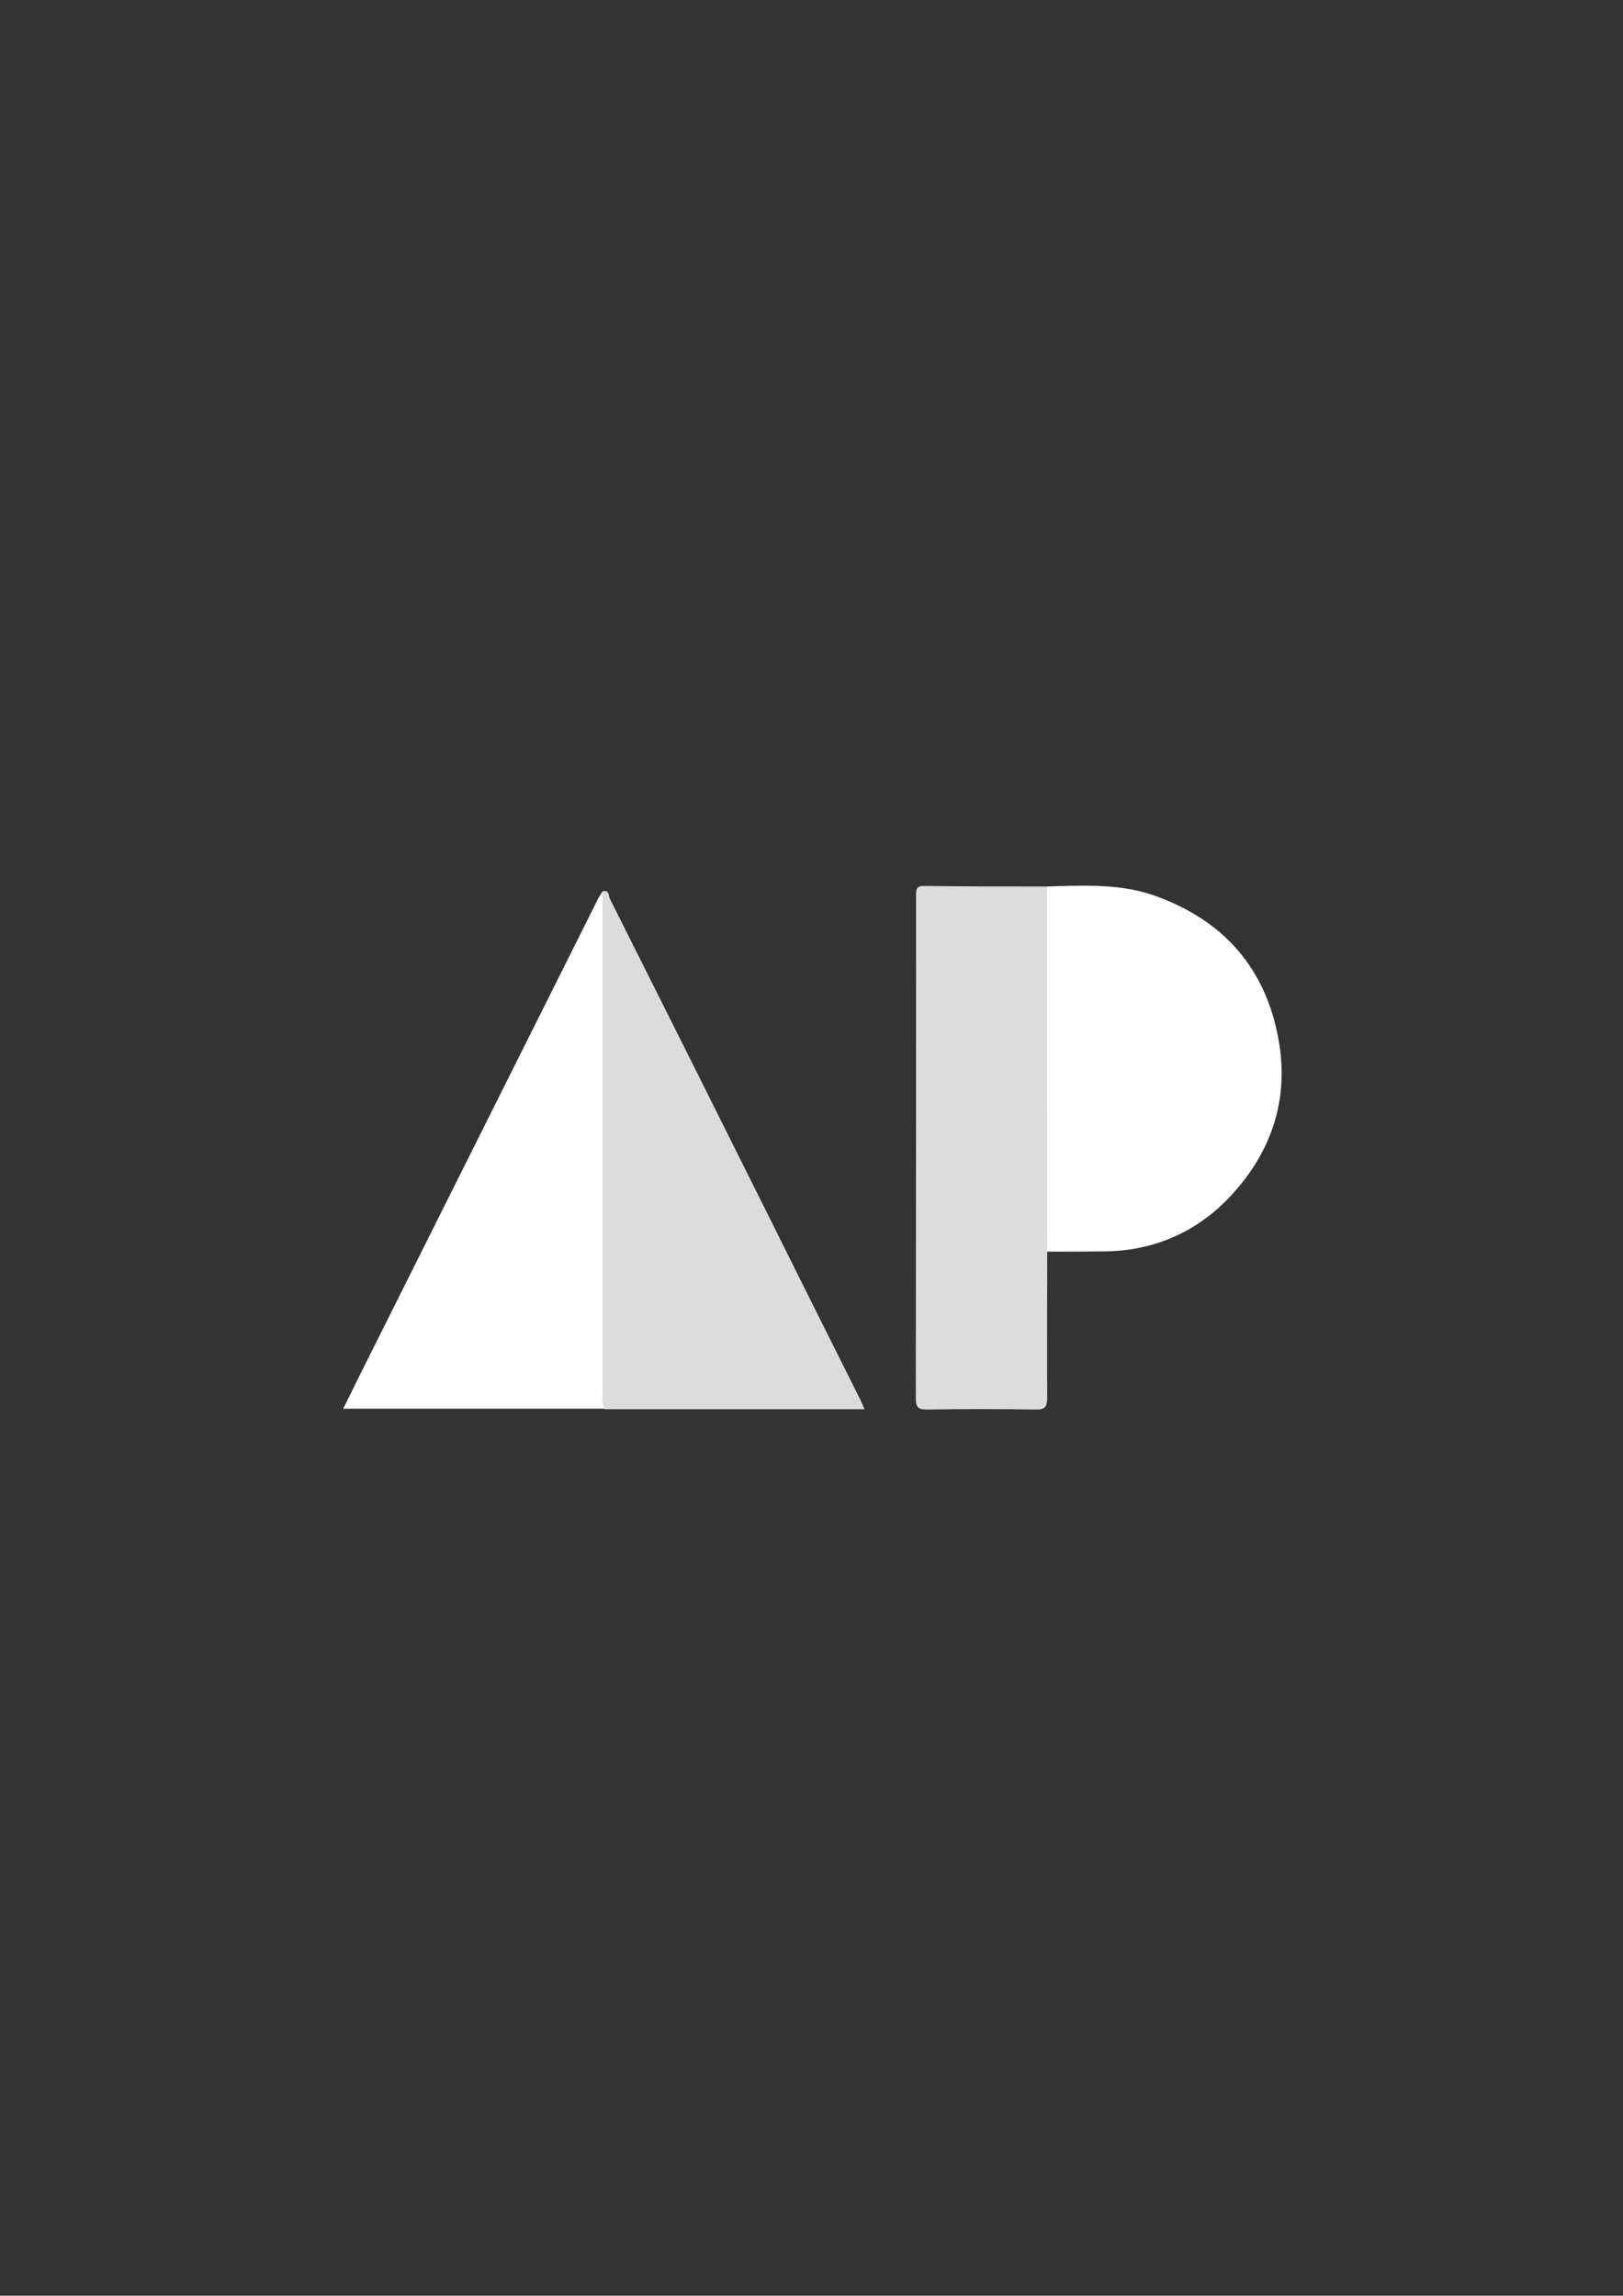 <?xml version="1.0" encoding="utf-8"?>
<!-- Generator: Adobe Illustrator 24.0.1, SVG Export Plug-In . SVG Version: 6.00 Build 0)  -->
<svg version="1.1" id="Layer_1" xmlns="http://www.w3.org/2000/svg" xmlns:xlink="http://www.w3.org/1999/xlink" x="0px" y="0px"
	 viewBox="0 0 595.3 841.9" style="enable-background:new 0 0 595.3 841.9;" xml:space="preserve">
<rect x="0" y="0" width="595.3" height="841.9" fill="#333333" stroke="none"/>
<style type="text/css">
	.st0{fill:#FFFFFF;}
	.st1{fill:#DCDCDC;}
</style>
<g>
	<path class="st0" d="M384,325.1c13.8-0.4,27.8-1.2,41,3.9c24.2,9.1,39.2,26.3,43.9,51.9c4.1,22.2-2.5,41.6-17.6,57.8
		c-12,12.8-27.4,19.8-45.3,20.2c-7.3,0.1-14.7,0.1-22,0.1c-1.9-1.8-1.7-4.3-1.7-6.6c0-40.2,0-80.5,0-120.7
		C382.4,329.4,382.1,327,384,325.1z"/>
	<path class="st1" d="M221,326.9c2.5-0.8,2.2,1.7,2.7,2.7c19.8,39.4,39.5,78.8,59.2,118.3c10.8,21.7,21.6,43.4,32.5,65.1
		c0.6,1.1,1,2.3,1.7,3.8c-32,0-63.6,0-95.2,0c-2.9-1.7-2.5-4.5-2.5-7.1c-0.1-13.2,0-26.3,0-39.5c0-44,0-87.9,0-131.9
		C219.4,334.3,219.6,330.5,221,326.9z"/>
	<path class="st1" d="M384,325.1c0,44.6,0,89.2,0.1,133.9c0,17.8-0.1,35.6,0,53.5c0,3.5-0.8,4.5-4.4,4.4c-13.2-0.2-26.3-0.2-39.5,0
		c-3,0-4.3-0.4-4.3-4C336,451.4,336,390,336,328.5c0-2.2,0-3.7,3-3.6C354,325.1,369,325.1,384,325.1z"/>
	<path class="st0" d="M221,326.9c0,61.1,0,122.3,0,183.4c0,2.1-0.4,4.4,0.9,6.3c-31.8,0-63.6,0-96,0c2.3-4.7,4.5-9.2,6.7-13.6
		c28.8-57.6,57.7-115.3,86.5-172.9C219.6,329,220.4,327.9,221,326.9z"/>
</g>
</svg>
